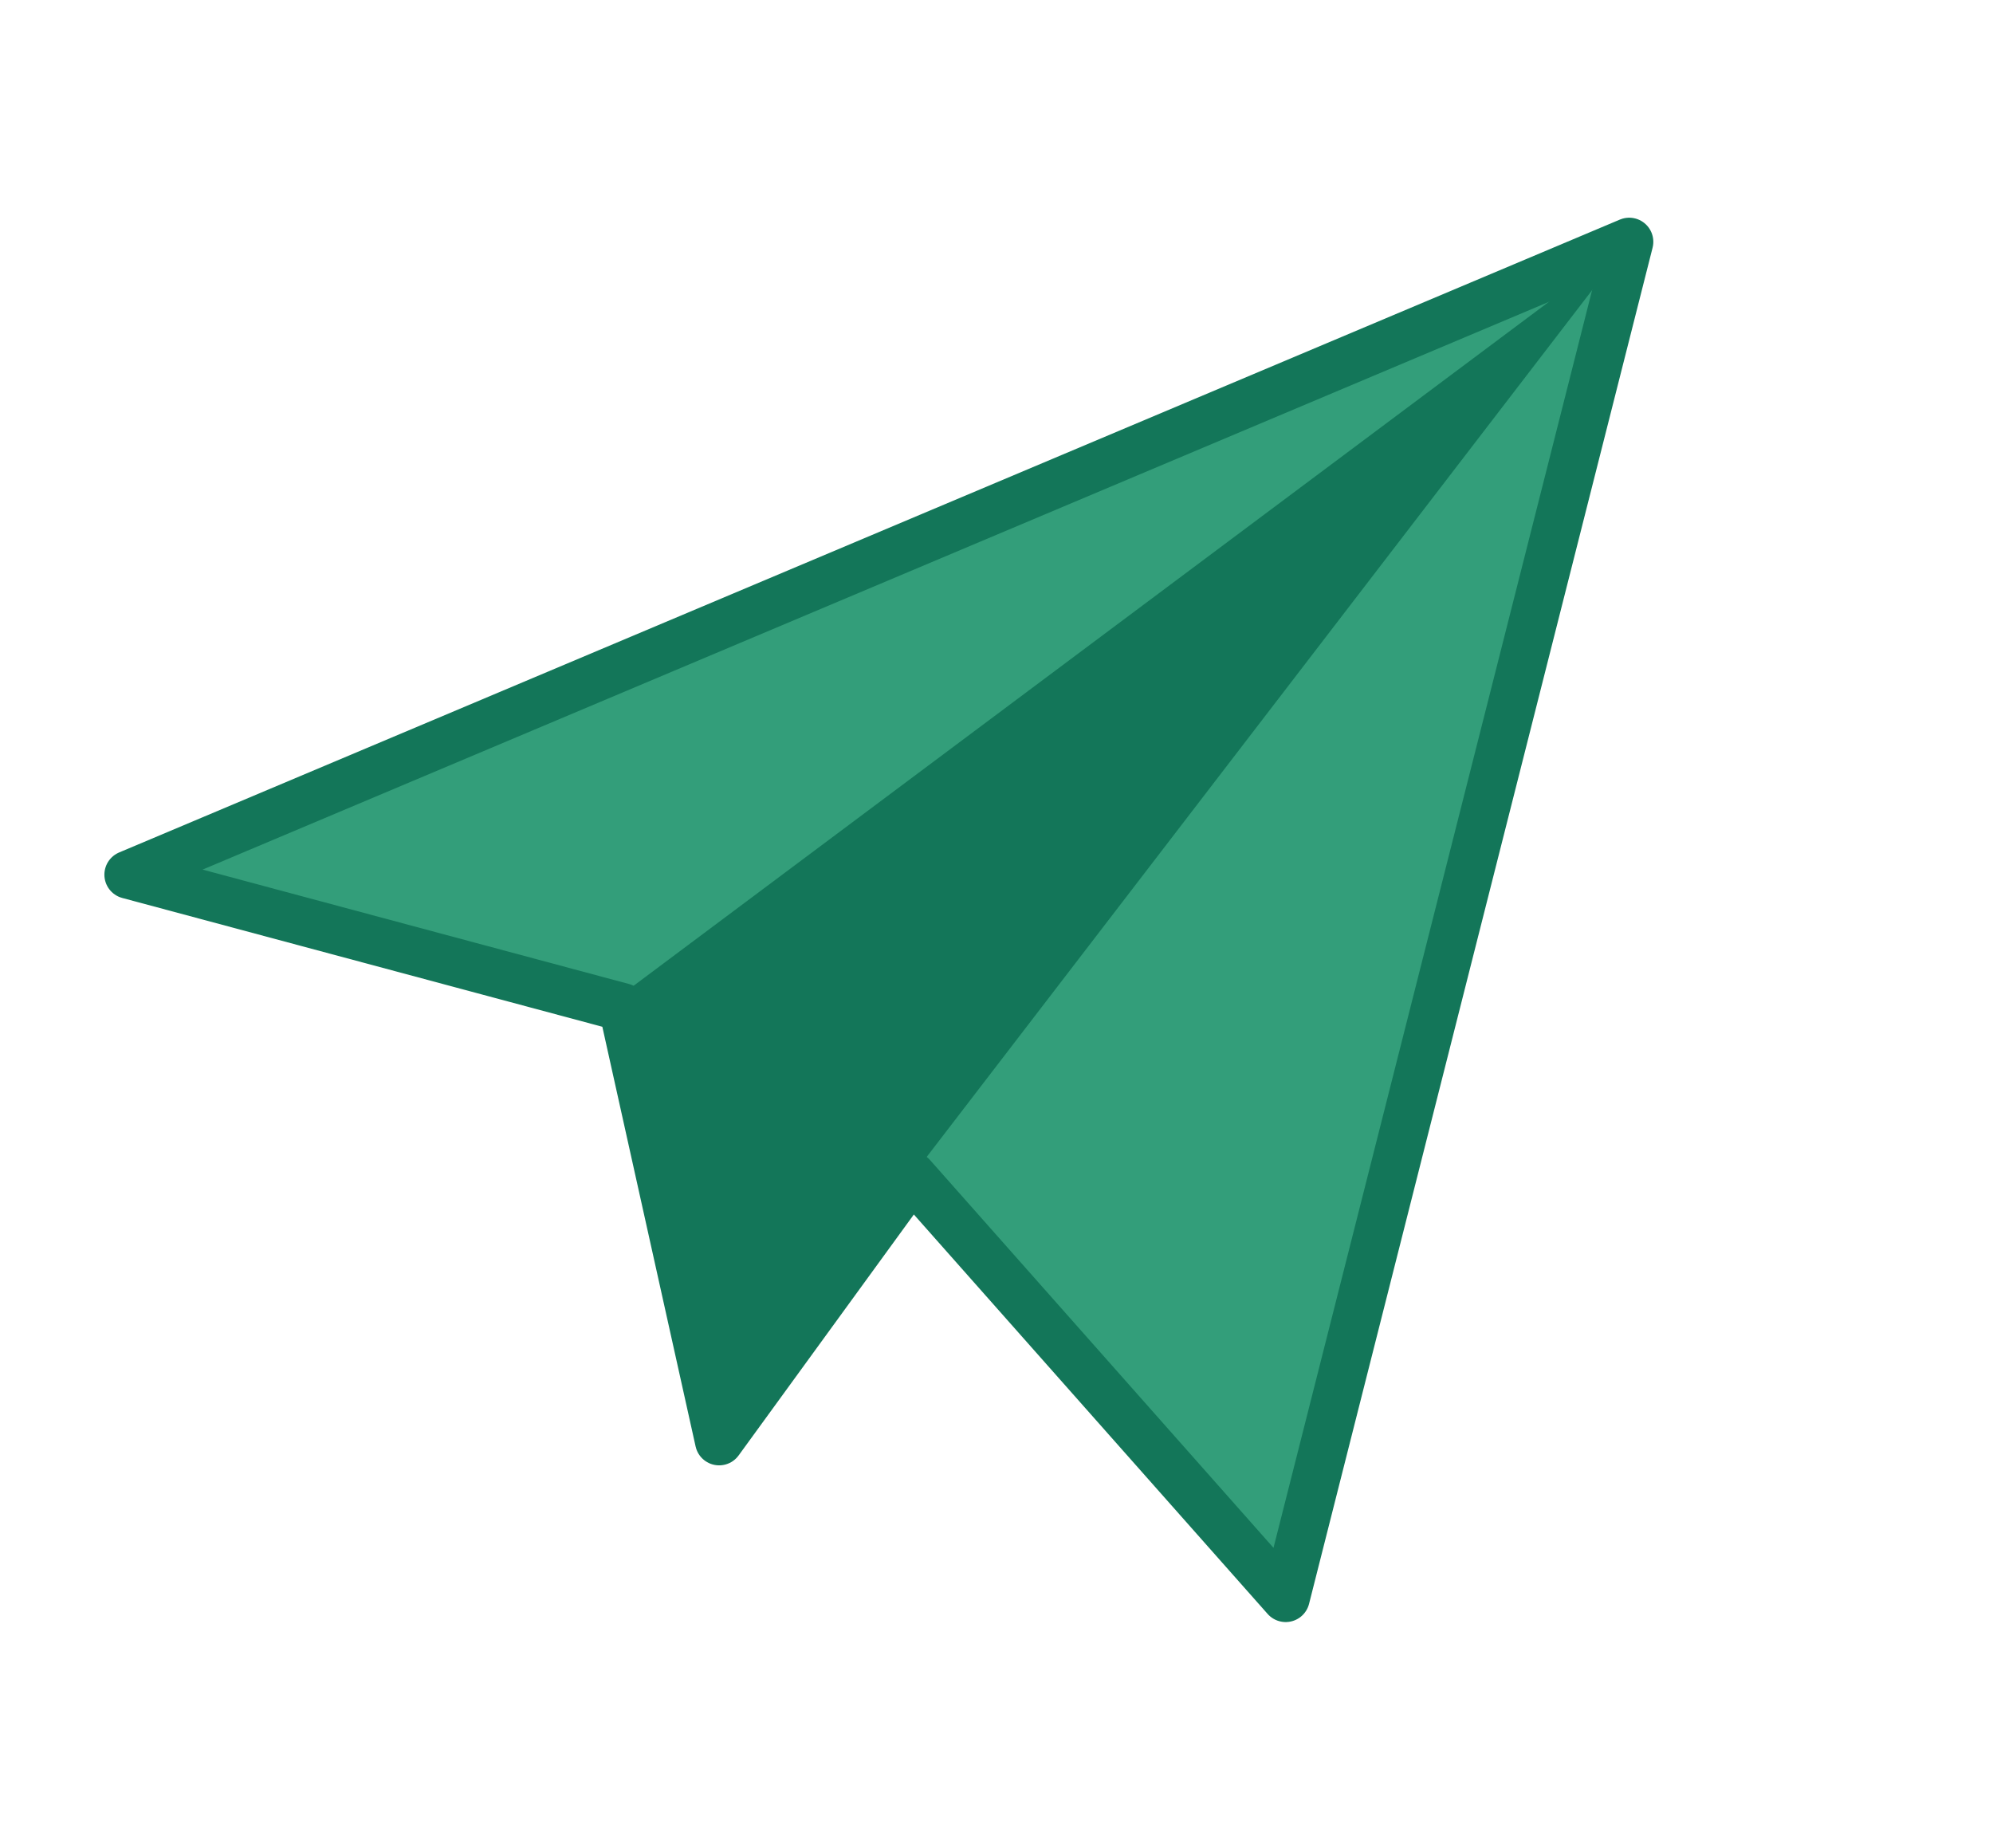 <svg id="Layer_1" data-name="Layer 1" xmlns="http://www.w3.org/2000/svg" viewBox="0 0 82.67 76.64">
  <title>favicon-ocenka</title>
  <polygon points="5.33 36.28 67.58 10.03 53.33 66.28 37.83 48.78 29.83 59.78 25.83 41.78 5.33 36.28" style="fill: #339e7a;stroke: #137659;stroke-linecap: round;stroke-linejoin: round;stroke-width: 2px"/>
  <polygon points="37.83 48.78 67.58 10.03 25.73 41.3 29.83 59.78 37.83 48.78" style="fill: #137659"/>
</svg>
